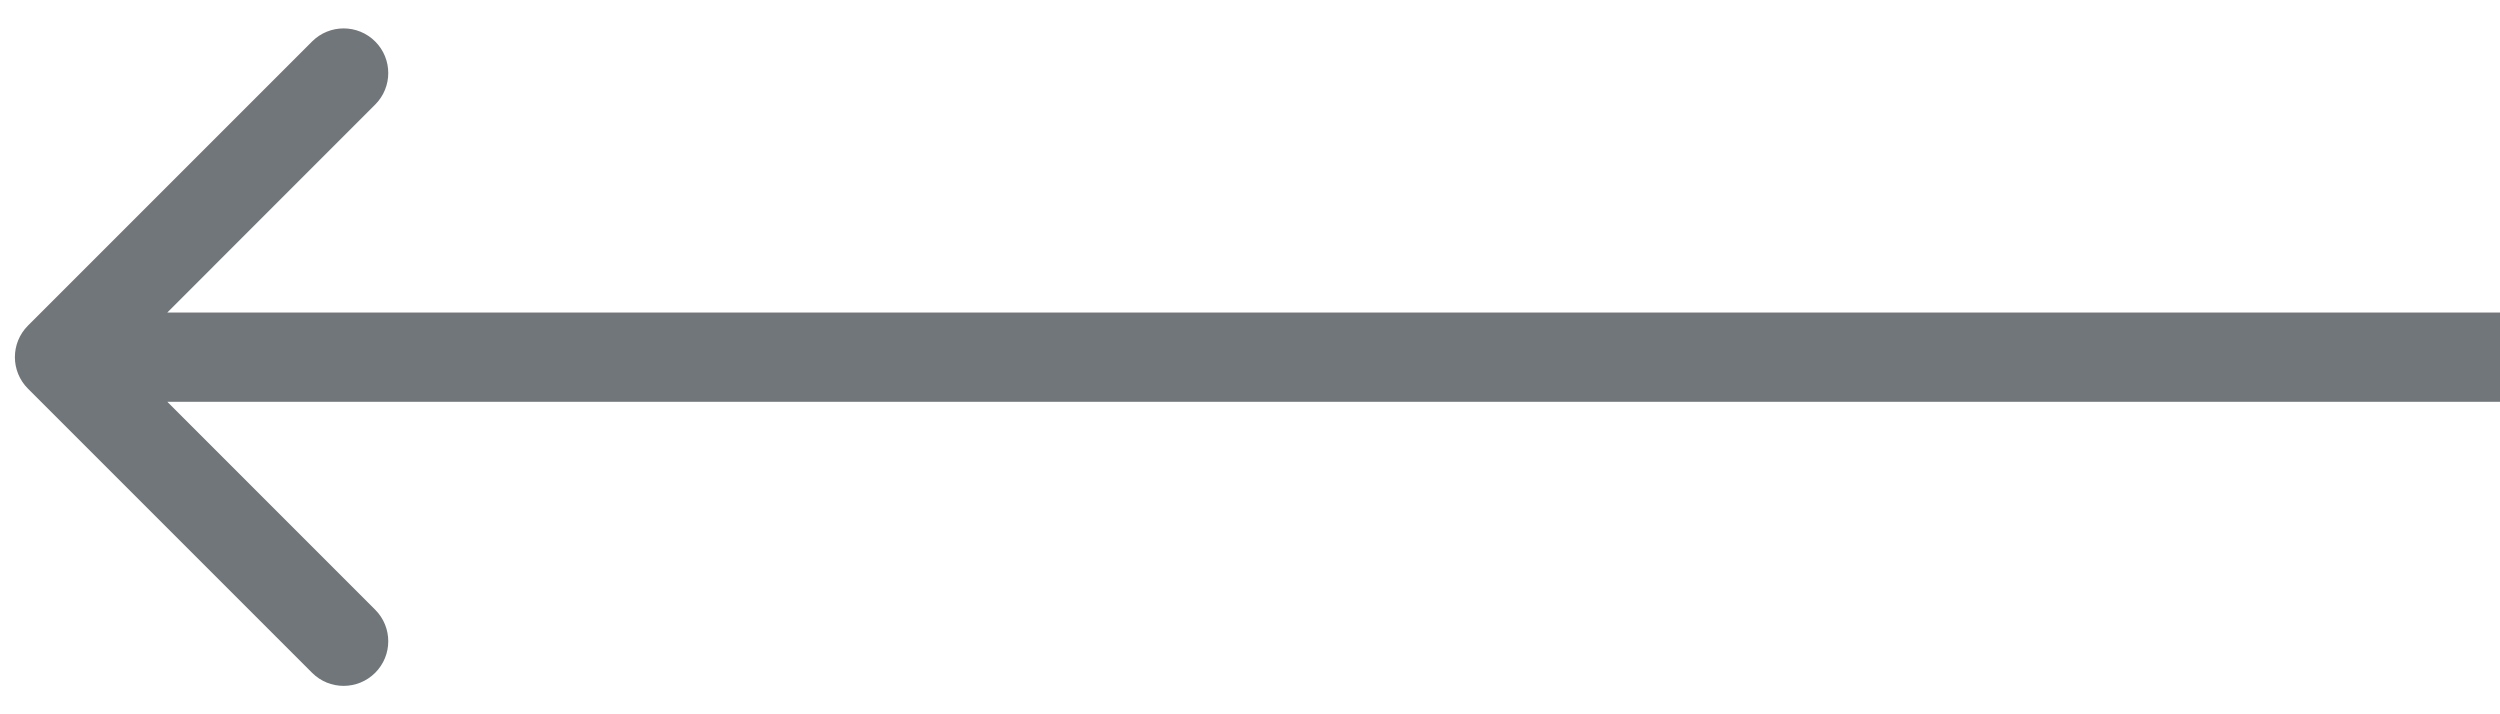 <svg width="42" height="12" viewBox="0 0 42 12" fill="none" xmlns="http://www.w3.org/2000/svg">
<path opacity="0.6" d="M0.47 5.47C0.177 5.763 0.177 6.237 0.47 6.53L5.243 11.303C5.536 11.596 6.01 11.596 6.303 11.303C6.596 11.01 6.596 10.536 6.303 10.243L2.061 6L6.303 1.757C6.596 1.464 6.596 0.99 6.303 0.697C6.01 0.404 5.536 0.404 5.243 0.697L0.47 5.47ZM42 5.25L1 5.25L1 6.75L42 6.75L42 5.25Z" fill="#111B20"/>
</svg>
